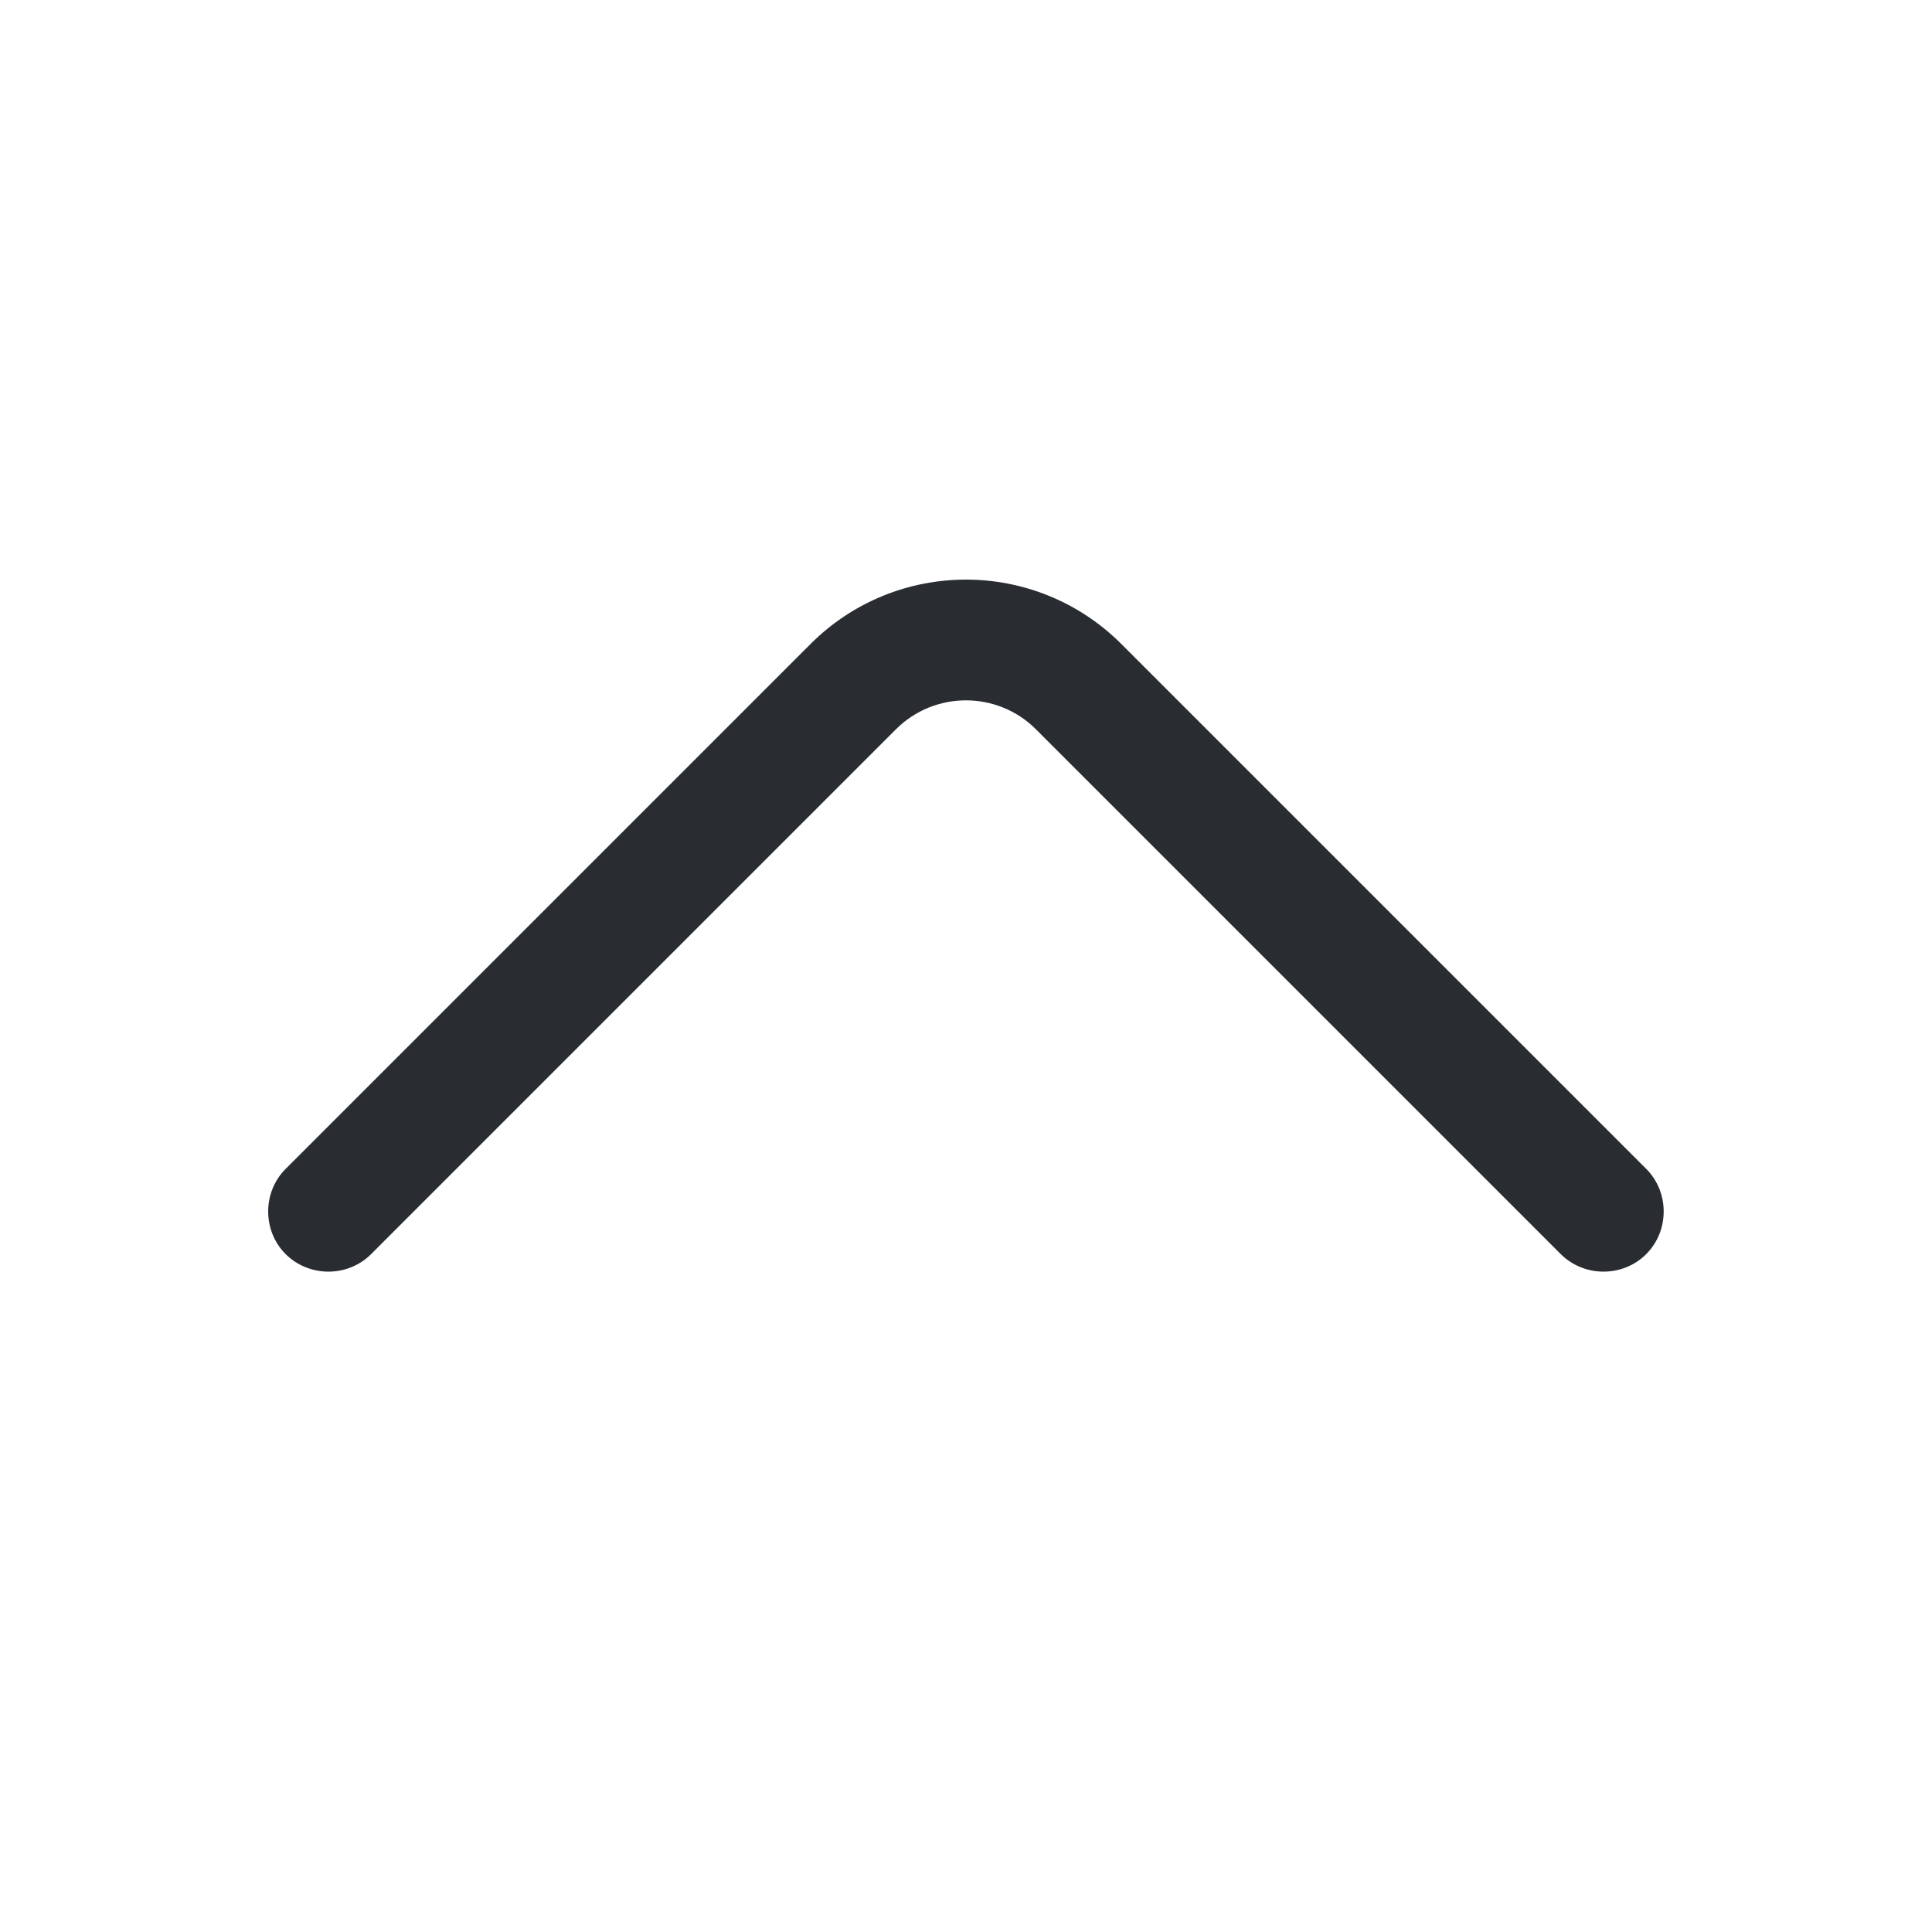 <svg width="14" height="14" viewBox="0 0 14 14" fill="none" xmlns="http://www.w3.org/2000/svg">
<path d="M7 4.2C7.408 4.2 7.816 4.357 8.125 4.666L11.929 8.47C12.098 8.639 12.098 8.919 11.929 9.088C11.76 9.257 11.48 9.257 11.31 9.088L7.507 5.285C7.227 5.005 6.772 5.005 6.492 5.285L2.689 9.088C2.52 9.257 2.24 9.257 2.07 9.088C1.901 8.919 1.901 8.639 2.07 8.47L5.874 4.666C6.183 4.357 6.591 4.2 7 4.2Z" fill="#292D32"/>
</svg>
